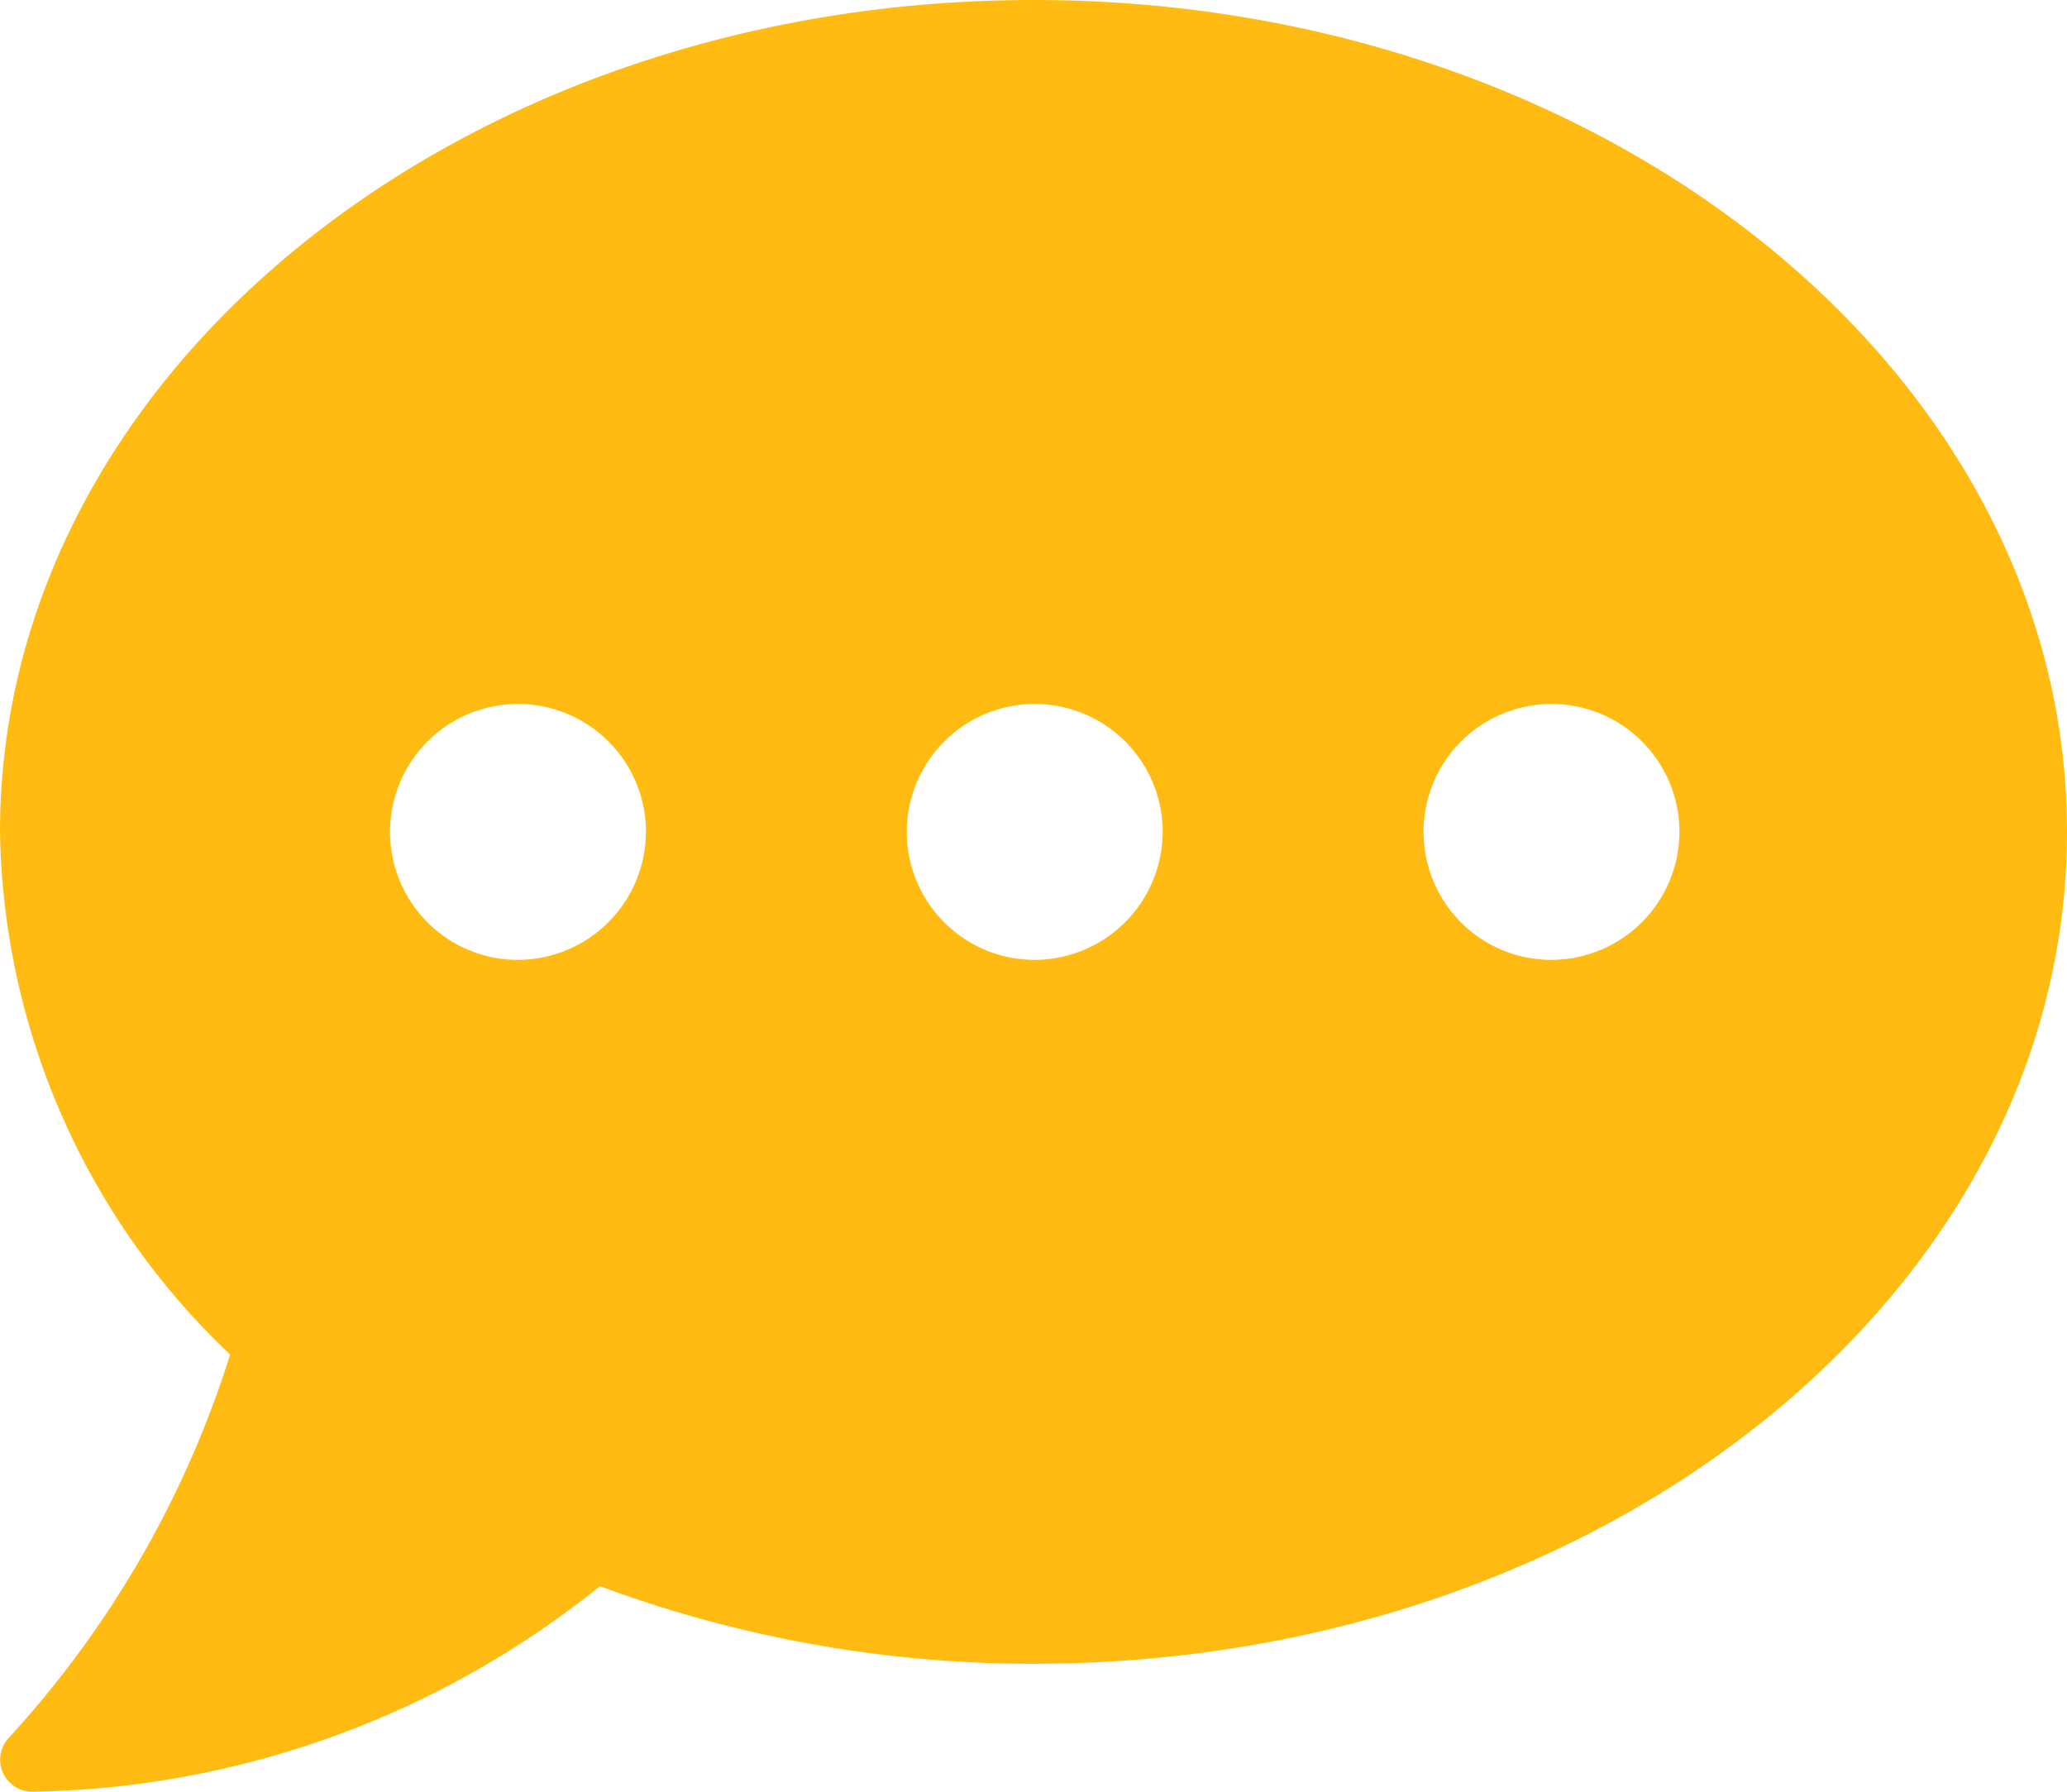 <svg xmlns="http://www.w3.org/2000/svg" width="30" height="26" viewBox="0 0 30 26">
  <path id="Icon_awesome-comment-dots" data-name="Icon awesome-comment-dots" d="M15,2C6.715,2,0,7.4,0,14.071a10.667,10.667,0,0,0,3.34,7.585,14.739,14.739,0,0,1-3.211,5.56A.465.465,0,0,0,.469,28a13.474,13.474,0,0,0,8.238-2.983A18.023,18.023,0,0,0,15,26.143c8.285,0,15-5.4,15-12.071S23.285,2,15,2ZM7.5,15.929a1.857,1.857,0,1,1,1.875-1.857A1.864,1.864,0,0,1,7.5,15.929Zm7.5,0a1.857,1.857,0,1,1,1.875-1.857A1.864,1.864,0,0,1,15,15.929Zm7.5,0a1.857,1.857,0,1,1,1.875-1.857A1.864,1.864,0,0,1,22.5,15.929Z" transform="translate(0 -2)" fill="#fb1"/>
</svg>
